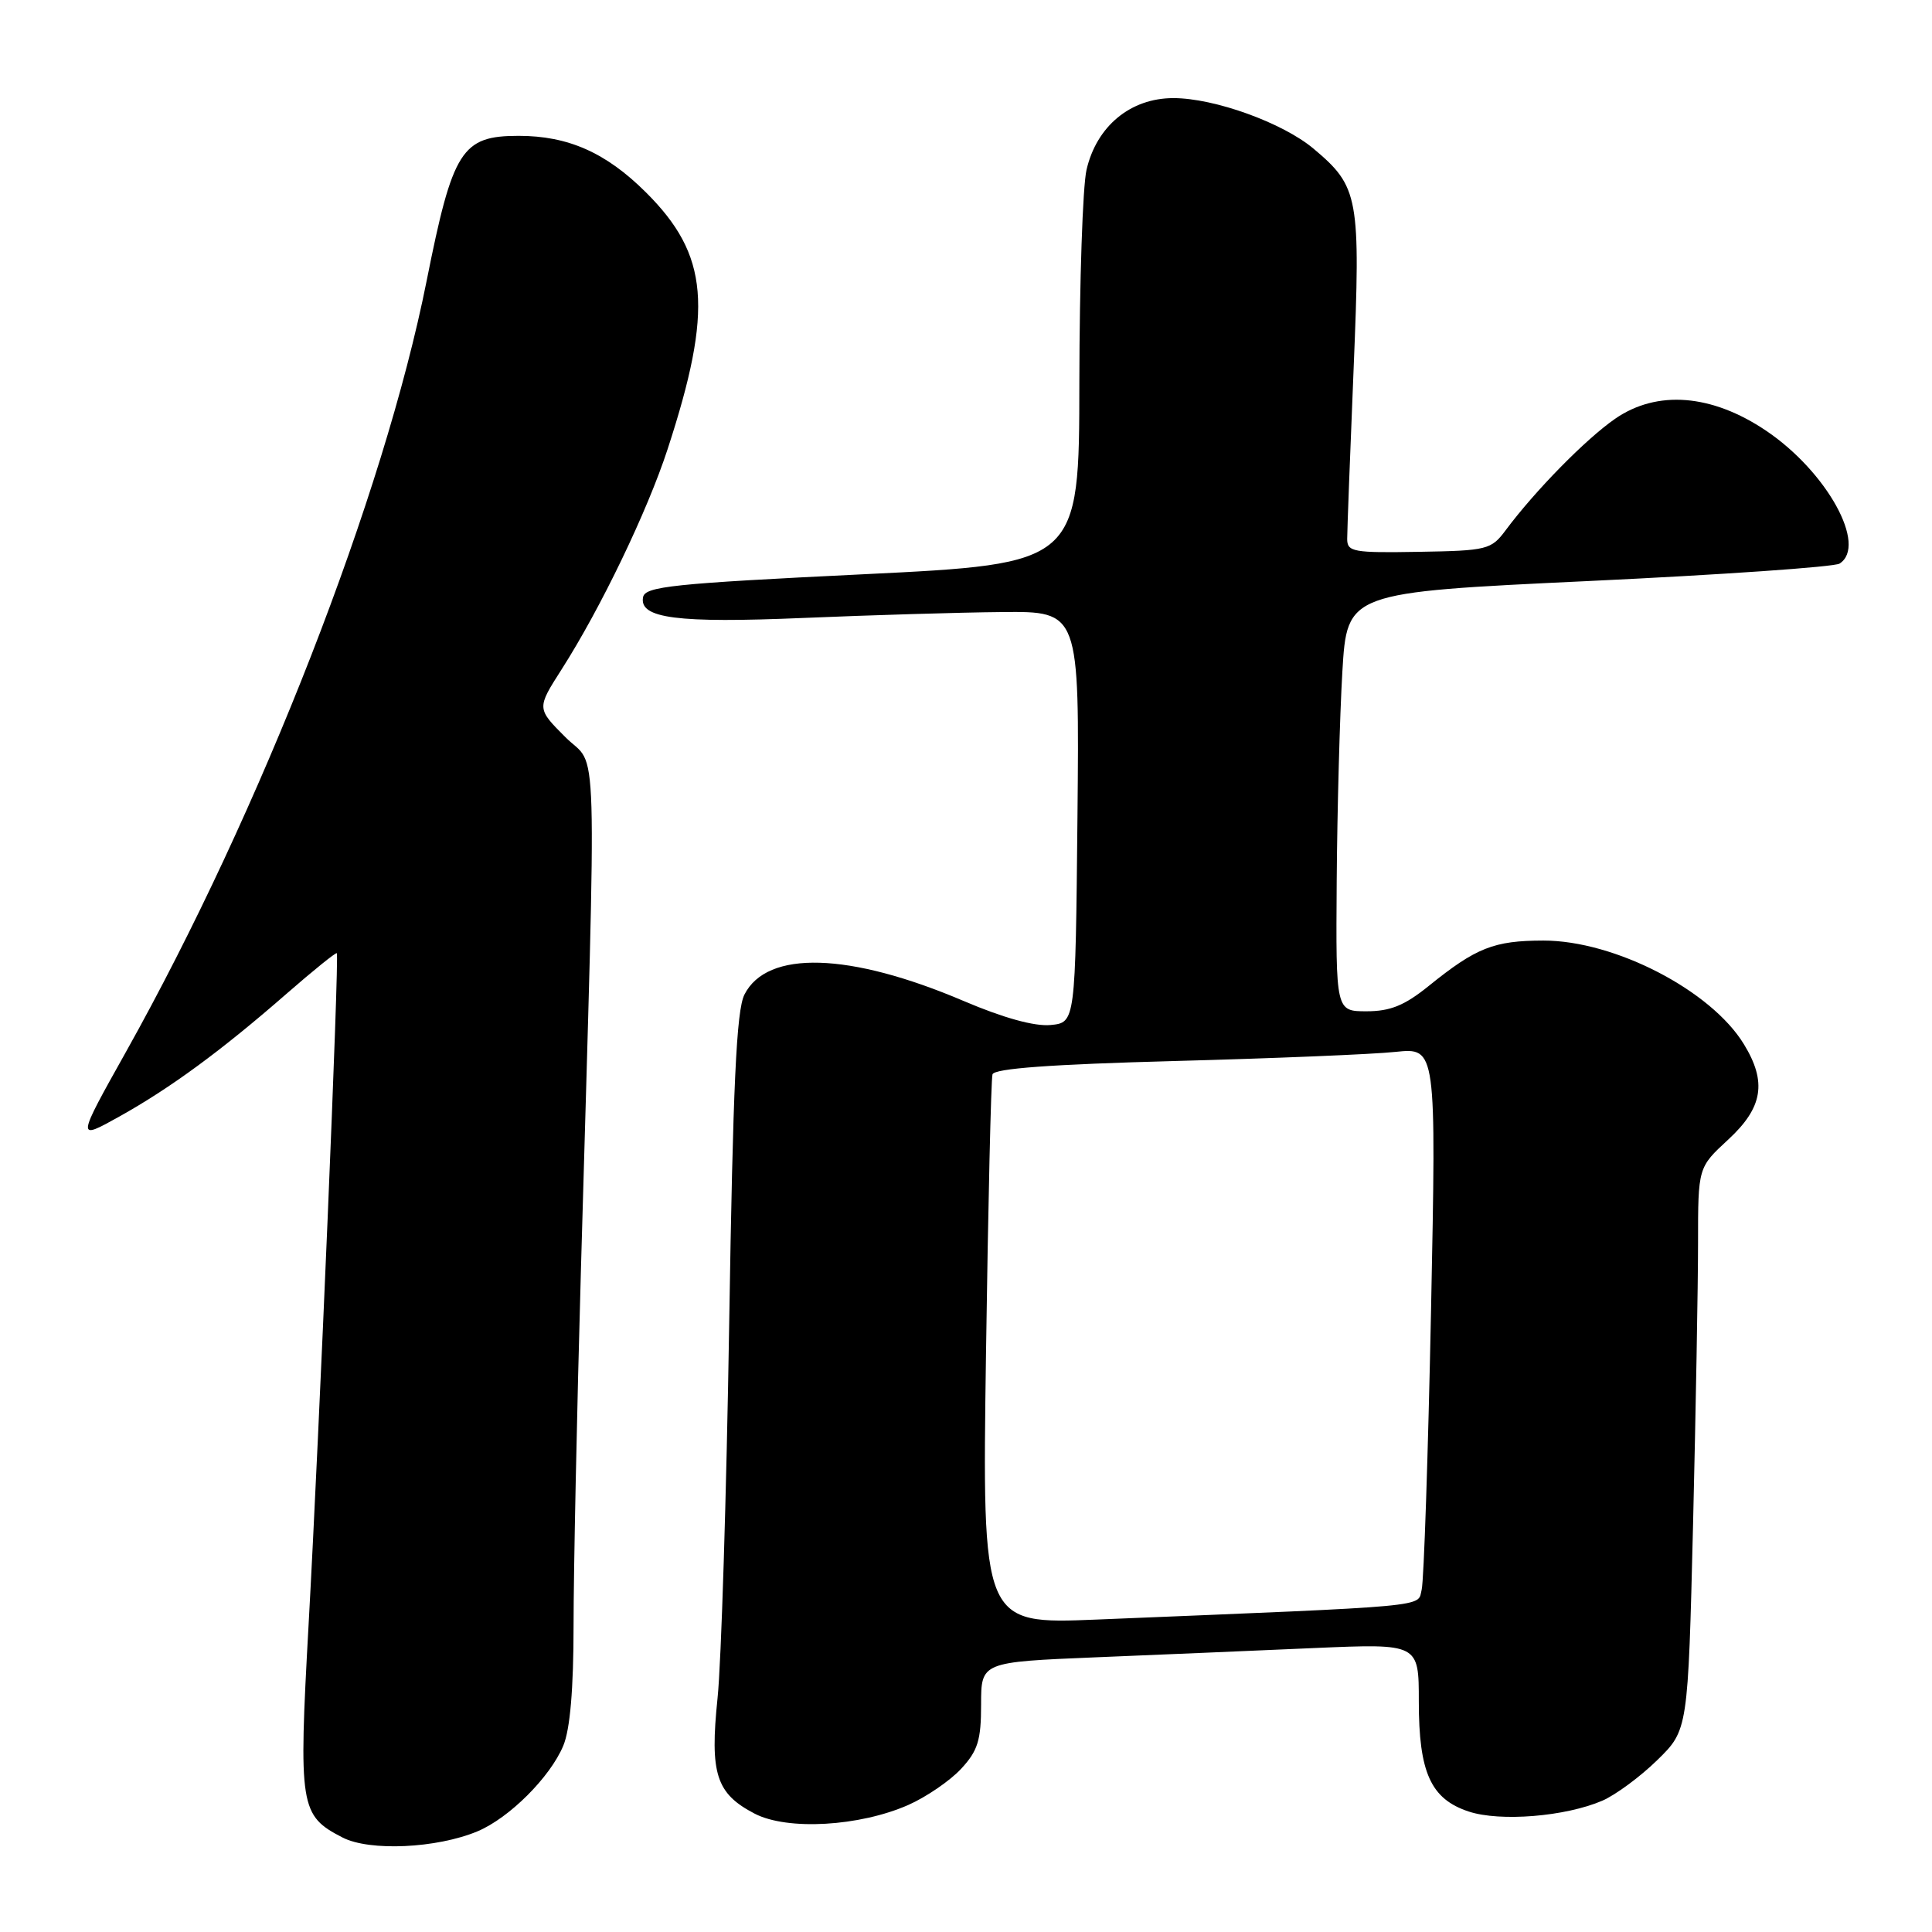 <?xml version="1.0" encoding="UTF-8" standalone="no"?>
<!DOCTYPE svg PUBLIC "-//W3C//DTD SVG 1.1//EN" "http://www.w3.org/Graphics/SVG/1.1/DTD/svg11.dtd" >
<svg xmlns="http://www.w3.org/2000/svg" xmlns:xlink="http://www.w3.org/1999/xlink" version="1.1" viewBox="0 0 256 256">
 <g >
 <path fill="currentColor"
d=" M 63.27 242.66 C 67.47 240.90 72.90 235.49 74.64 231.31 C 75.54 229.16 76.00 223.80 76.00 215.38 C 76.00 208.40 76.44 187.12 76.98 168.10 C 79.07 94.72 79.28 102.04 74.93 97.69 C 71.11 93.87 71.11 93.87 74.42 88.69 C 79.59 80.60 85.78 67.74 88.46 59.52 C 94.54 40.89 93.94 33.79 85.57 25.47 C 80.29 20.22 75.28 18.00 68.72 18.00 C 61.17 18.00 59.99 19.87 56.53 37.22 C 50.88 65.59 34.57 107.42 16.73 139.31 C 10.12 151.12 10.12 151.12 15.81 147.95 C 22.60 144.16 29.32 139.23 38.00 131.65 C 41.52 128.58 44.51 126.17 44.63 126.30 C 44.97 126.63 42.31 189.71 40.89 215.27 C 39.55 239.43 39.73 240.57 45.39 243.48 C 48.98 245.33 57.87 244.92 63.27 242.66 Z  M 120.37 239.16 C 122.74 238.11 125.88 235.96 127.34 234.39 C 129.57 231.99 130.00 230.60 130.00 225.87 C 130.00 220.23 130.00 220.23 145.25 219.60 C 153.64 219.26 166.69 218.70 174.25 218.37 C 188.00 217.78 188.00 217.78 188.00 225.44 C 188.00 234.88 189.58 238.38 194.62 240.04 C 198.78 241.41 207.42 240.71 212.32 238.60 C 214.07 237.84 217.34 235.43 219.59 233.23 C 223.67 229.24 223.67 229.24 224.34 201.96 C 224.70 186.95 225.00 170.18 225.00 164.68 C 225.00 154.69 225.00 154.69 229.00 151.00 C 233.59 146.76 234.15 143.39 231.08 138.37 C 226.73 131.23 213.94 124.62 204.50 124.63 C 197.94 124.64 195.60 125.57 189.33 130.63 C 186.12 133.23 184.22 134.00 181.08 134.00 C 177.00 134.00 177.00 134.00 177.12 116.75 C 177.19 107.26 177.53 94.78 177.87 89.00 C 178.50 78.50 178.50 78.50 210.50 76.99 C 228.10 76.16 243.06 75.12 243.75 74.68 C 247.48 72.30 242.08 62.51 234.03 57.08 C 226.83 52.22 219.57 51.64 214.01 55.49 C 210.11 58.19 203.41 65.02 199.50 70.27 C 197.59 72.83 197.06 72.97 188.00 73.12 C 179.29 73.27 178.50 73.13 178.51 71.39 C 178.51 70.35 178.89 60.23 179.36 48.90 C 180.30 26.07 180.06 24.75 174.05 19.70 C 169.97 16.27 160.92 13.00 155.48 13.00 C 149.80 13.00 145.31 16.71 143.97 22.50 C 143.46 24.70 143.04 37.34 143.02 50.60 C 143.00 74.70 143.00 74.70 114.26 76.10 C 89.15 77.32 85.48 77.71 85.21 79.13 C 84.67 81.94 89.73 82.59 106.50 81.88 C 115.30 81.51 127.12 81.15 132.77 81.10 C 143.03 81.00 143.03 81.00 142.77 108.25 C 142.50 135.50 142.50 135.50 139.20 135.82 C 137.08 136.02 132.95 134.88 127.70 132.64 C 112.54 126.18 101.64 125.86 98.64 131.79 C 97.58 133.89 97.12 143.77 96.62 175.50 C 96.26 198.05 95.57 220.32 95.08 225.00 C 94.04 235.04 94.88 237.66 100.00 240.32 C 104.34 242.57 113.89 242.02 120.37 239.16 Z  M 130.65 179.36 C 130.93 159.64 131.32 142.99 131.51 142.36 C 131.74 141.58 139.26 141.03 155.67 140.59 C 168.78 140.24 181.93 139.70 184.91 139.38 C 190.32 138.82 190.32 138.82 189.62 173.65 C 189.23 192.81 188.67 209.45 188.38 210.63 C 187.79 212.99 190.42 212.75 145.32 214.60 C 130.14 215.22 130.14 215.22 130.65 179.36 Z "/>
</g>
</svg>
